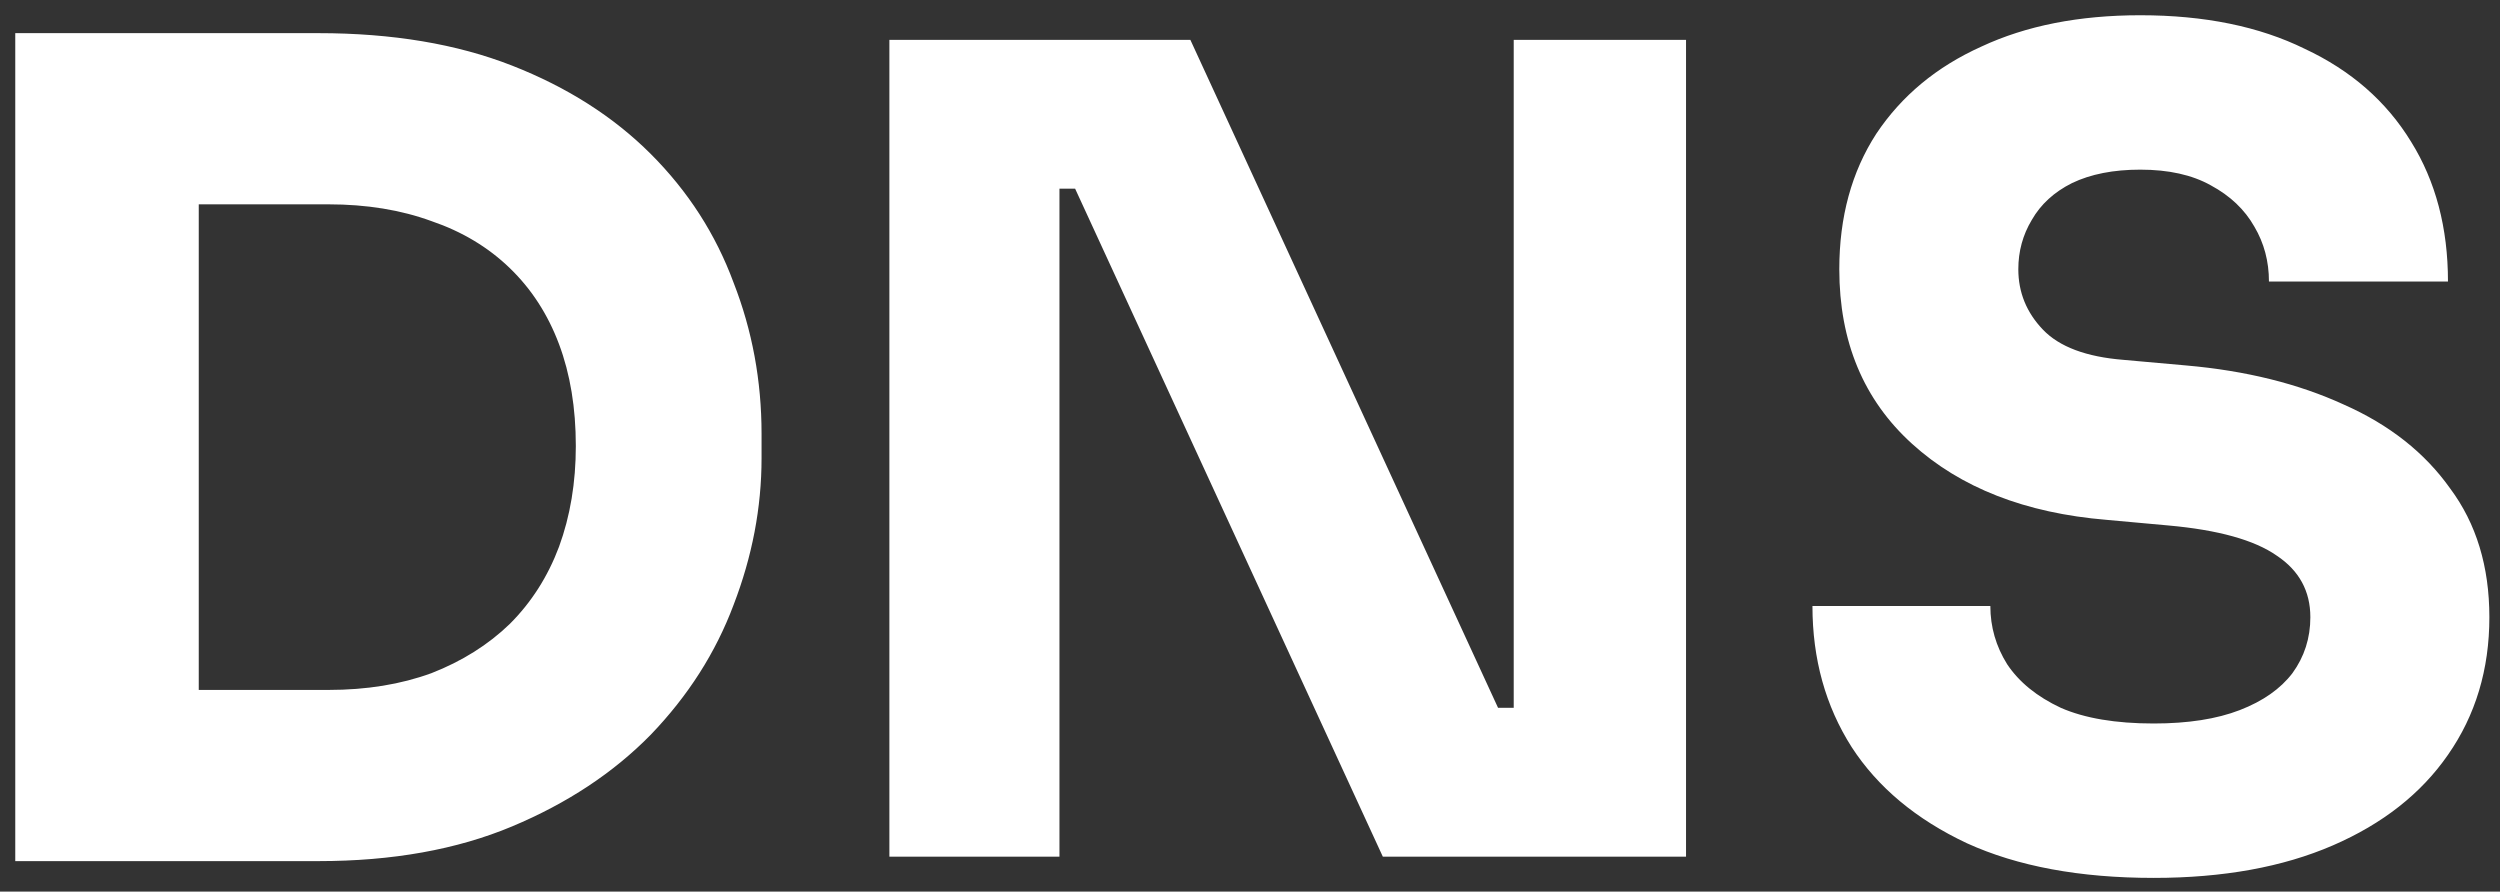<svg width="143" height="51" viewBox="0 0 143 51" fill="none" xmlns="http://www.w3.org/2000/svg">
<rect x="0" y="0" width="143" height="51" fill="#333333" stroke="none"/>
<path d="M10.089 49.256V39.464H18.793C20.969 39.464 22.932 39.144 24.681 38.504C26.43 37.821 27.924 36.883 29.161 35.688C30.398 34.451 31.337 32.979 31.977 31.272C32.617 29.523 32.937 27.603 32.937 25.512C32.937 23.336 32.617 21.395 31.977 19.688C31.337 17.981 30.398 16.531 29.161 15.336C27.924 14.141 26.43 13.245 24.681 12.648C22.932 12.008 20.969 11.688 18.793 11.688H10.089V1.896H18.217C22.441 1.896 26.132 2.515 29.289 3.752C32.446 4.989 35.092 6.675 37.225 8.808C39.358 10.941 40.937 13.395 41.961 16.168C43.028 18.899 43.561 21.779 43.561 24.808V26.216C43.561 29.032 43.028 31.827 41.961 34.6C40.937 37.331 39.358 39.805 37.225 42.024C35.092 44.2 32.446 45.949 29.289 47.272C26.132 48.595 22.441 49.256 18.217 49.256H10.089ZM0.873 49.256V1.896H11.369V49.256H0.873ZM50.873 49V2.28H68.089L85.689 40.488H87.865L86.585 41.64V2.28H96.441V49H79.097L61.497 10.792H59.321L60.601 9.64V49H50.873ZM123.192 50.216C118.968 50.216 115.405 49.555 112.504 48.232C109.602 46.867 107.405 45.032 105.911 42.728C104.418 40.381 103.672 37.693 103.672 34.664H113.848C113.848 35.859 114.168 36.968 114.808 37.992C115.49 39.016 116.514 39.848 117.88 40.488C119.245 41.085 121.016 41.384 123.192 41.384C125.154 41.384 126.797 41.128 128.12 40.616C129.442 40.104 130.445 39.4 131.128 38.504C131.81 37.565 132.152 36.499 132.152 35.304C132.152 33.811 131.512 32.637 130.232 31.784C128.952 30.888 126.882 30.312 124.024 30.056L120.503 29.736C115.853 29.352 112.141 27.901 109.368 25.384C106.594 22.867 105.208 19.539 105.208 15.4C105.208 12.413 105.912 9.832 107.32 7.656C108.77 5.48 110.776 3.816 113.336 2.664C115.896 1.469 118.925 0.872 122.424 0.872C126.093 0.872 129.229 1.512 131.832 2.792C134.477 4.029 136.504 5.8 137.912 8.104C139.32 10.365 140.024 13.032 140.024 16.104H129.784C129.784 14.952 129.506 13.907 128.952 12.968C128.397 11.987 127.565 11.197 126.456 10.6C125.389 10.003 124.045 9.704 122.424 9.704C120.888 9.704 119.586 9.96 118.52 10.472C117.496 10.984 116.728 11.688 116.216 12.584C115.704 13.437 115.448 14.376 115.448 15.4C115.448 16.723 115.917 17.875 116.856 18.856C117.794 19.837 119.33 20.413 121.464 20.584L125.048 20.904C128.461 21.203 131.469 21.949 134.072 23.144C136.674 24.296 138.701 25.896 140.152 27.944C141.645 29.949 142.392 32.403 142.392 35.304C142.392 38.291 141.602 40.915 140.024 43.176C138.488 45.395 136.29 47.123 133.432 48.36C130.573 49.597 127.16 50.216 123.192 50.216Z" fill="white"/>
</svg>
